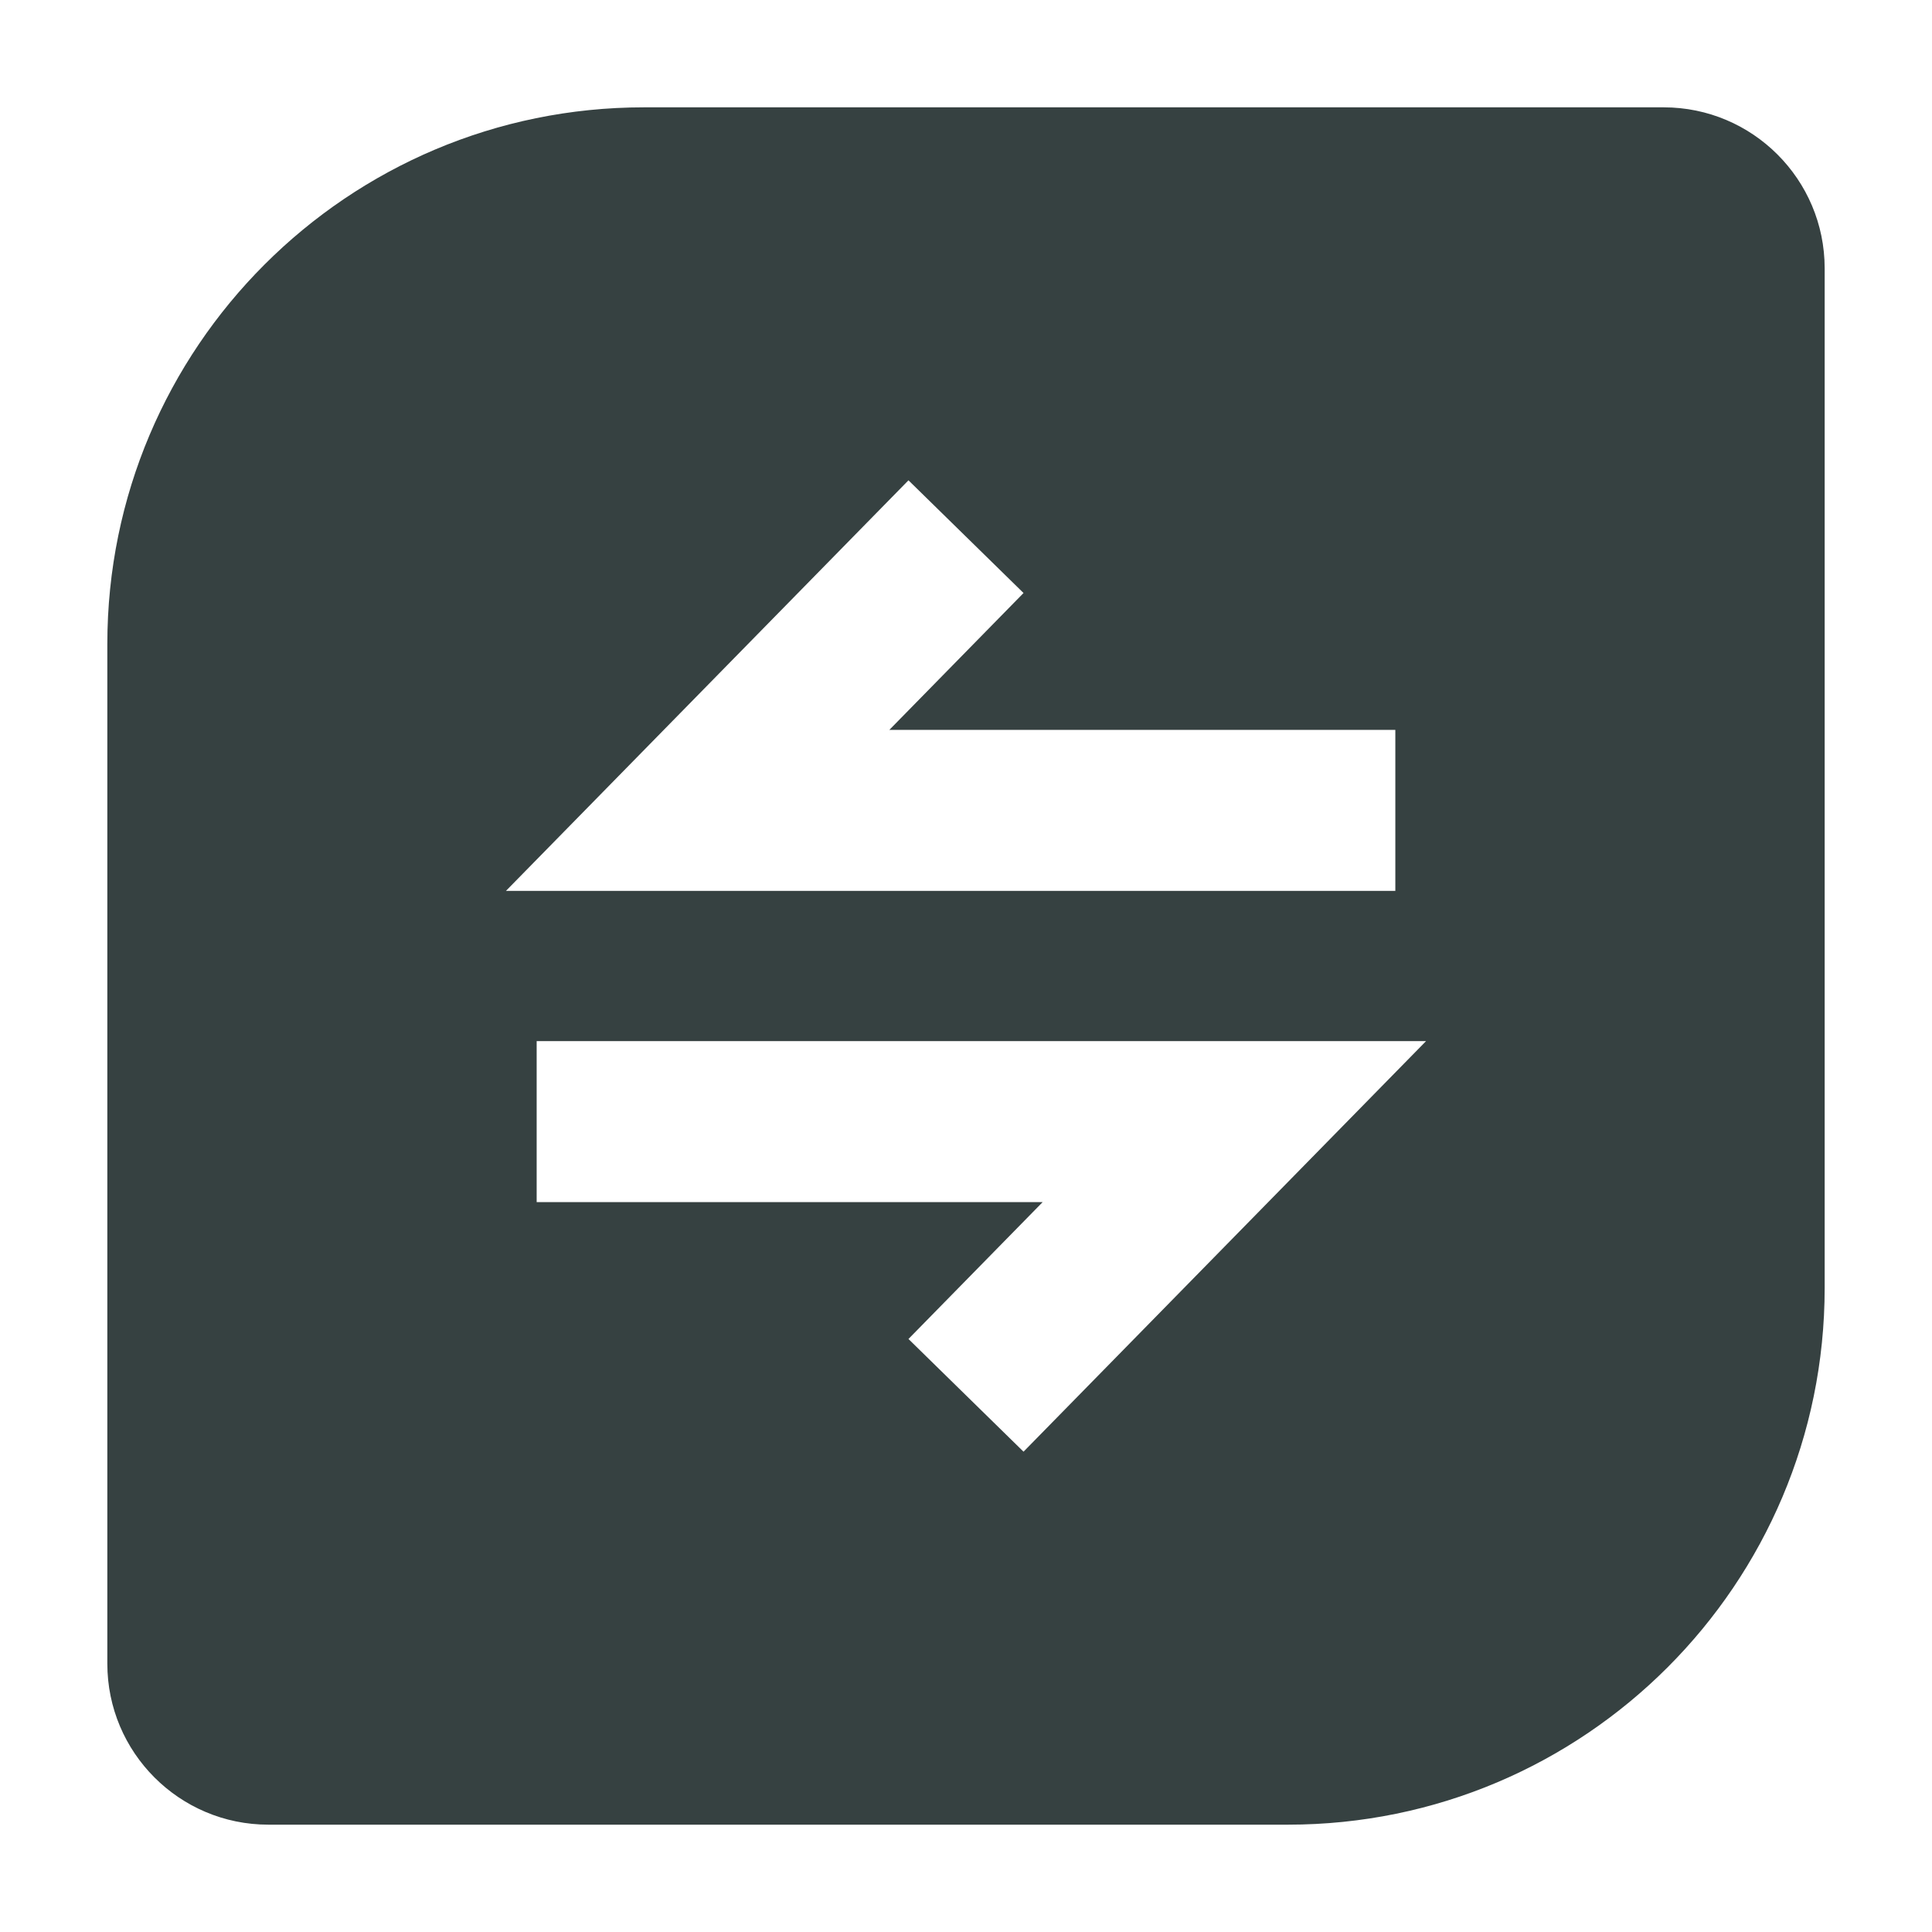 <svg width="18" height="18" viewBox="0 0 18 18" fill="none" xmlns="http://www.w3.org/2000/svg">
<path fill-rule="evenodd" clip-rule="evenodd" d="M6 1C3.239 1 1 3.239 1 6V15.5C1 16.328 1.672 17 2.5 17H12C14.761 17 17 14.761 17 12V2.5C17 1.672 16.328 1 15.5 1H6ZM8.286 6.8H13V8.3L4.714 8.3L8.464 4.475L9.536 5.525L8.286 6.8ZM5 9.7V11.2H9.714L8.464 12.475L9.536 13.525L13.286 9.7H5Z" fill="#364141"/>
</svg>

